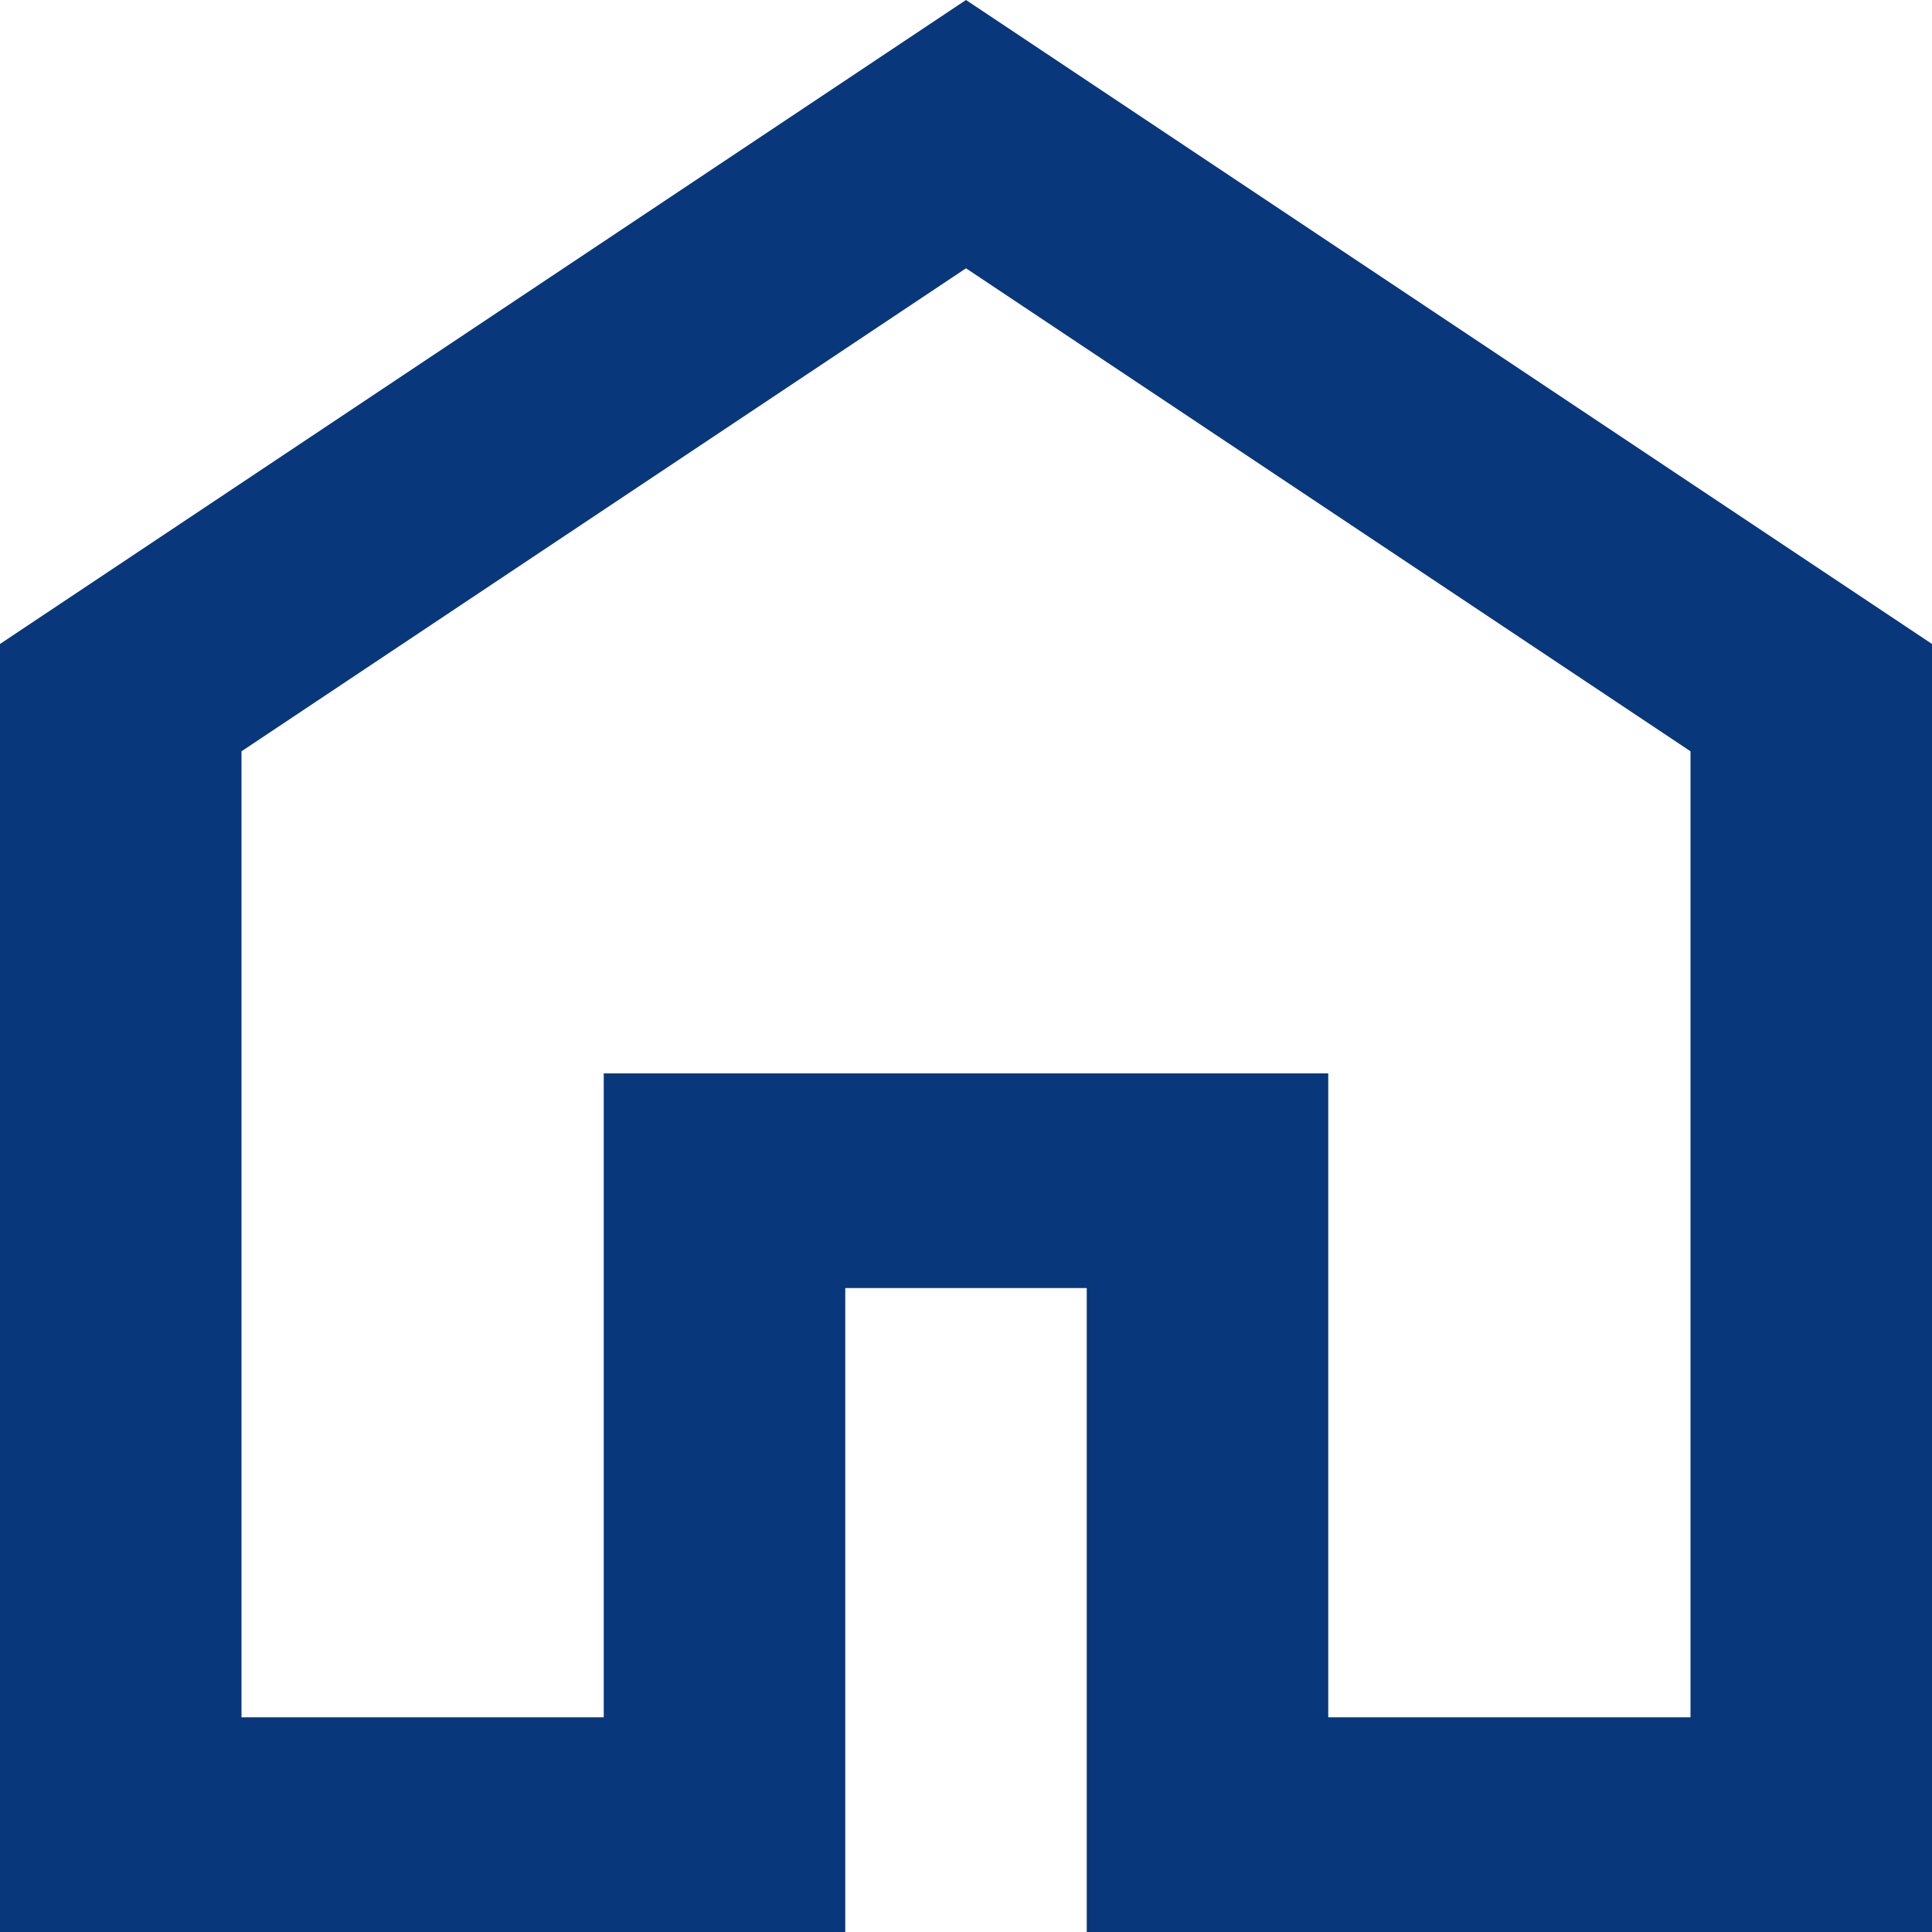 <svg width="16" height="16" viewBox="0 0 16 16" fill="none" xmlns="http://www.w3.org/2000/svg">
<path d="M2 14.222H5V8.889H11V14.222H14V6.222L8 2.222L2 6.222V14.222ZM0 16V5.333L8 0L16 5.333V16H9V10.667H7V16H0Z" fill="#08377C"/>
</svg>
